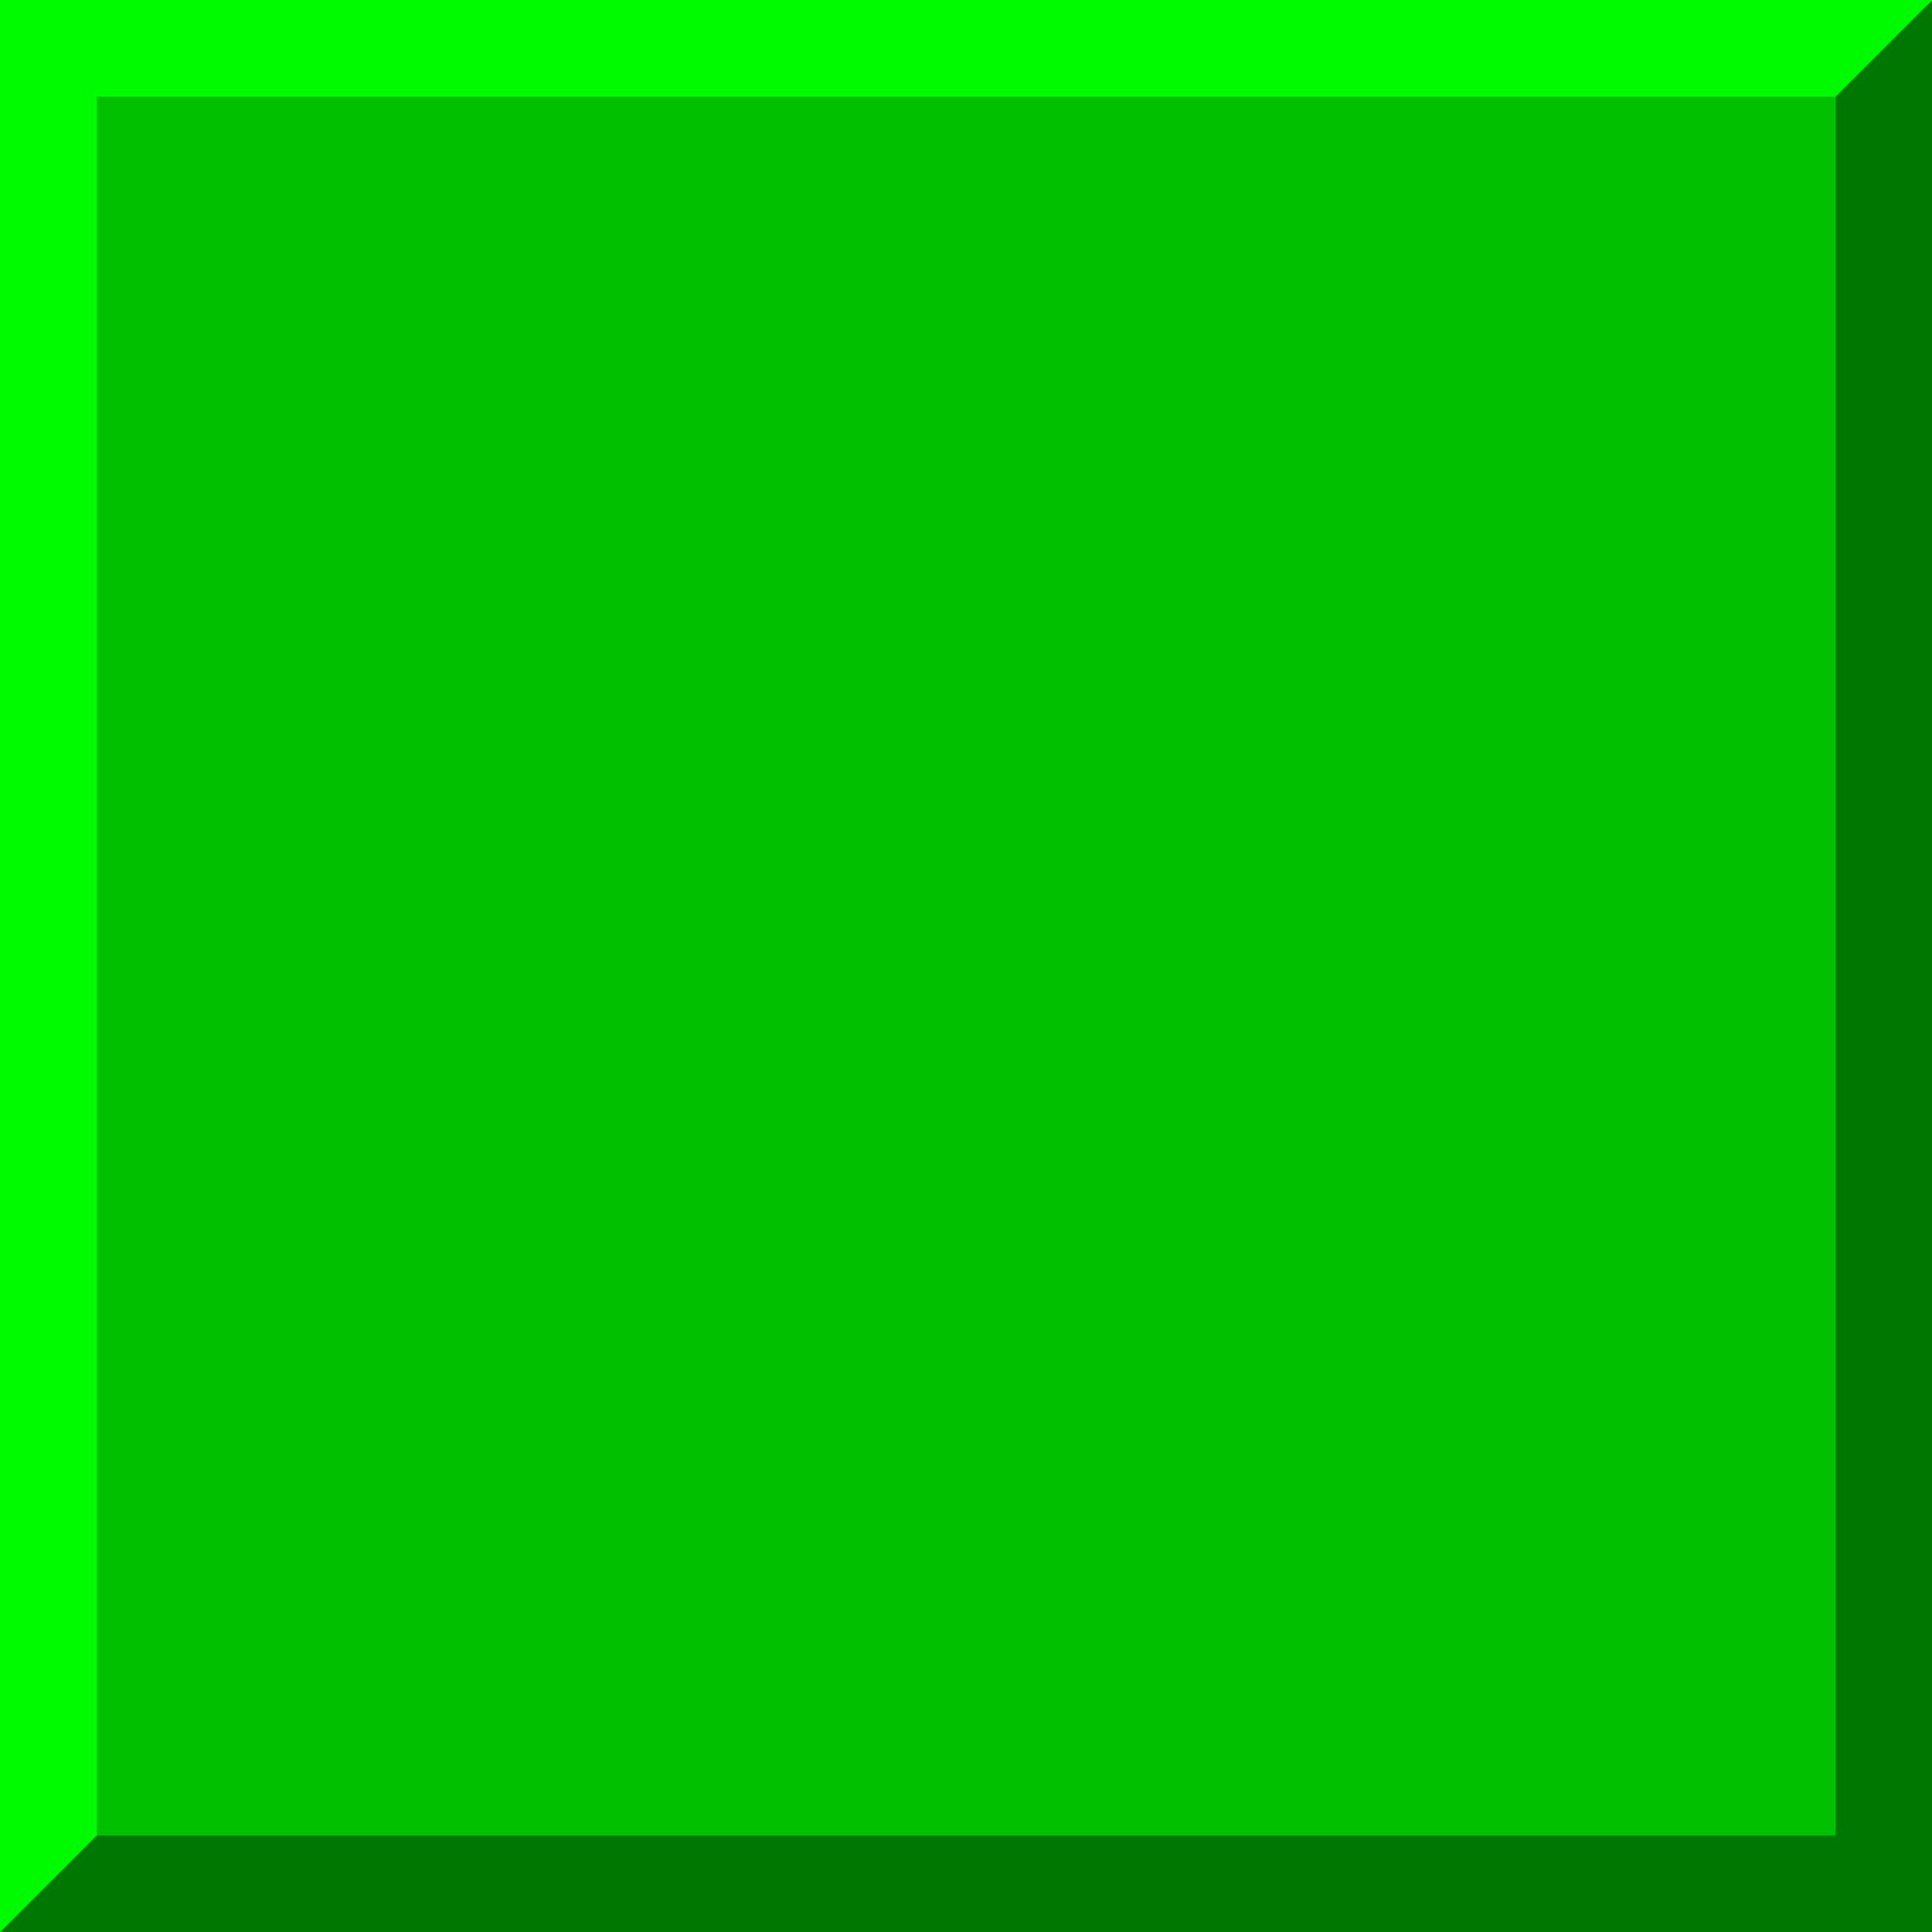 <?xml version="1.0" encoding="UTF-8" standalone="no"?>
<svg xmlns:rdf="http://www.w3.org/1999/02/22-rdf-syntax-ns#" xmlns="http://www.w3.org/2000/svg" height="20" width="20" version="1.1" xmlns:cc="http://creativecommons.org/ns#" xmlns:dc="http://purl.org/dc/elements/1.1/">
<g transform="translate(0 -1032.362)">
<rect fill-rule="evenodd" height="20" width="20" y="1032.4" x="0" fill="#00c000"/>
</g>
<path d="m0 20h20v-20l-1 1v18h-18z" fill="#007800"/>
<path d="m0 20 1-1v-18h18l1-1h-20z" fill="#00fa00"/>
</svg>
